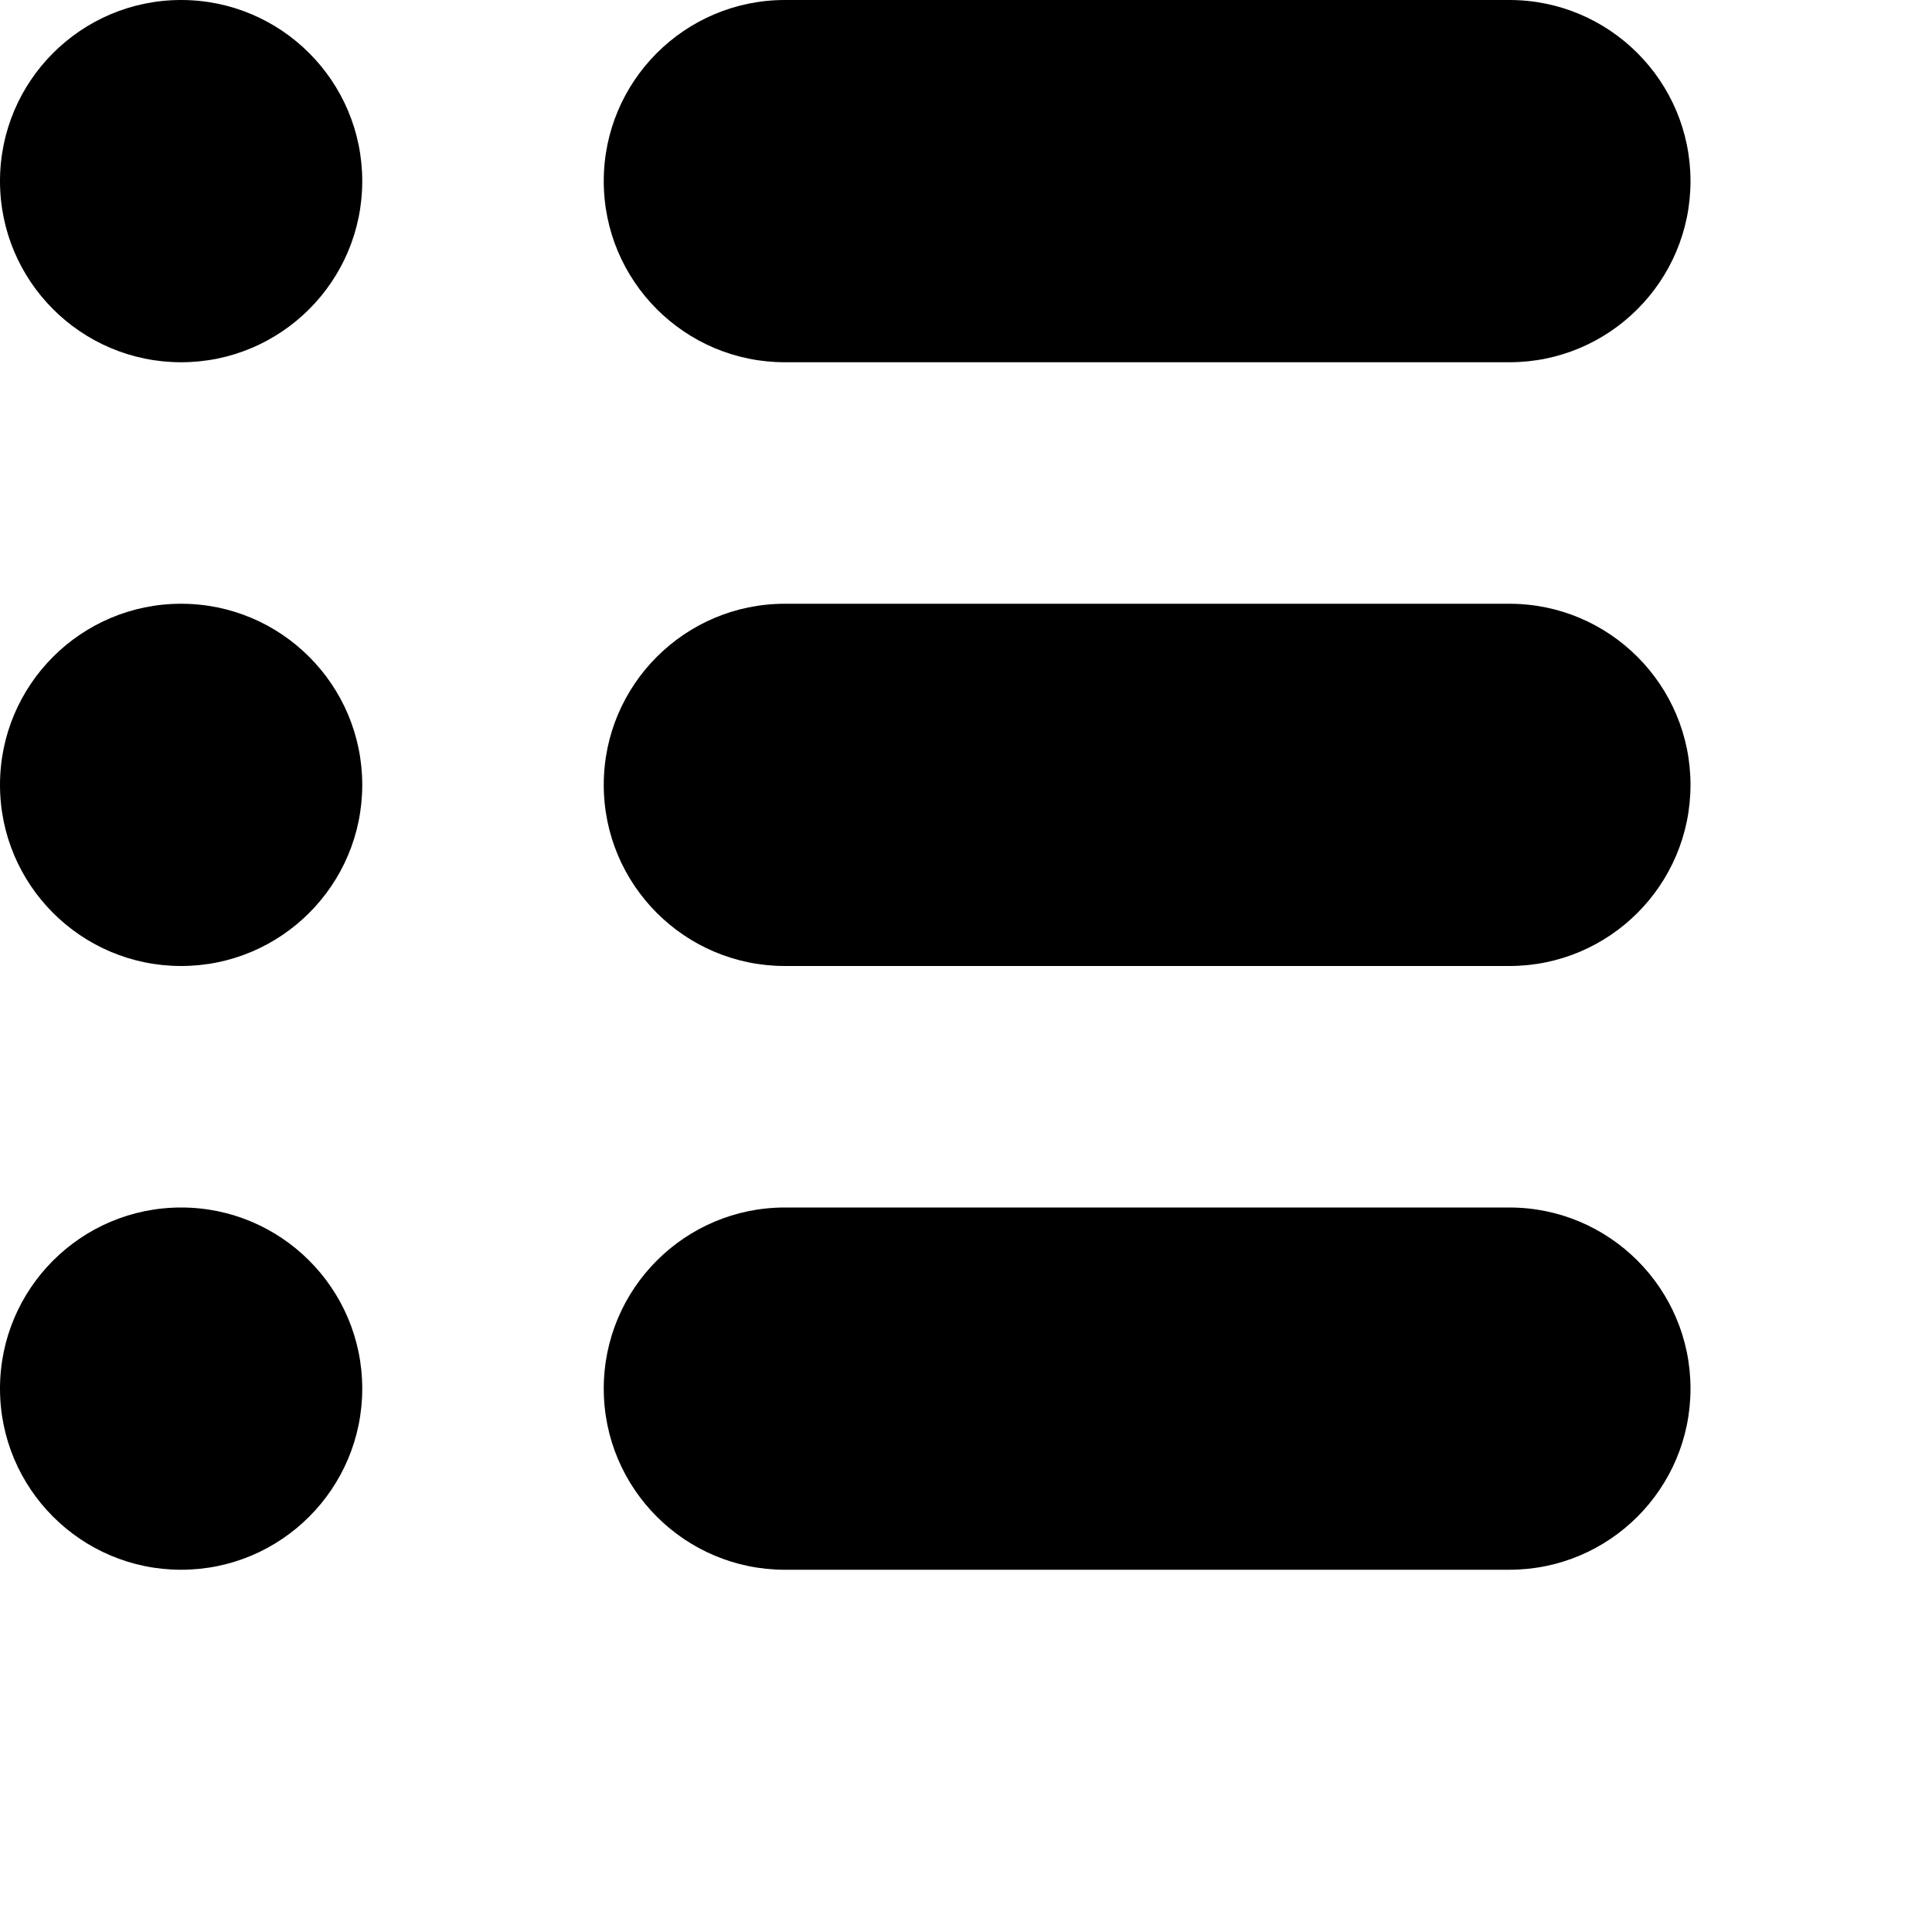 <?xml version="1.0" encoding="utf-8"?>
<!-- Generator: Adobe Illustrator 16.0.3, SVG Export Plug-In . SVG Version: 6.00 Build 0)  -->
<!DOCTYPE svg PUBLIC "-//W3C//DTD SVG 1.1//EN" "http://www.w3.org/Graphics/SVG/1.1/DTD/svg11.dtd">
<svg version="1.1" id="Layer_1" xmlns="http://www.w3.org/2000/svg" xmlns:xlink="http://www.w3.org/1999/xlink" x="0px" y="0px"
	 width="100%" height="100%" viewBox="0 0 16 16" enable-background="new 0 0 16 16" xml:space="preserve">
<path fill="{color}" d="M5,11.5C5,10.672,5.672,10,6.5,10h6c0.828,0,1.5,0.672,1.5,1.5S13.328,13,12.5,13h-6
	C5.672,13,5,12.328,5,11.5z M1.5,10C0.672,10,0,10.672,0,11.5S0.672,13,1.5,13S3,12.328,3,11.5S2.328,10,1.5,10z M6.5,8h6
	C13.328,8,14,7.328,14,6.5S13.328,5,12.5,5h-6C5.672,5,5,5.672,5,6.5S5.672,8,6.5,8z M1.5,5C0.672,5,0,5.672,0,6.5S0.672,8,1.5,8
	S3,7.328,3,6.5S2.328,5,1.5,5z M6.5,3h6C13.328,3,14,2.328,14,1.5S13.328,0,12.5,0h-6C5.672,0,5,0.672,5,1.5S5.672,3,6.5,3z M1.5,0
	C0.672,0,0,0.672,0,1.5S0.672,3,1.5,3S3,2.328,3,1.5S2.328,0,1.5,0z"/>
</svg>
